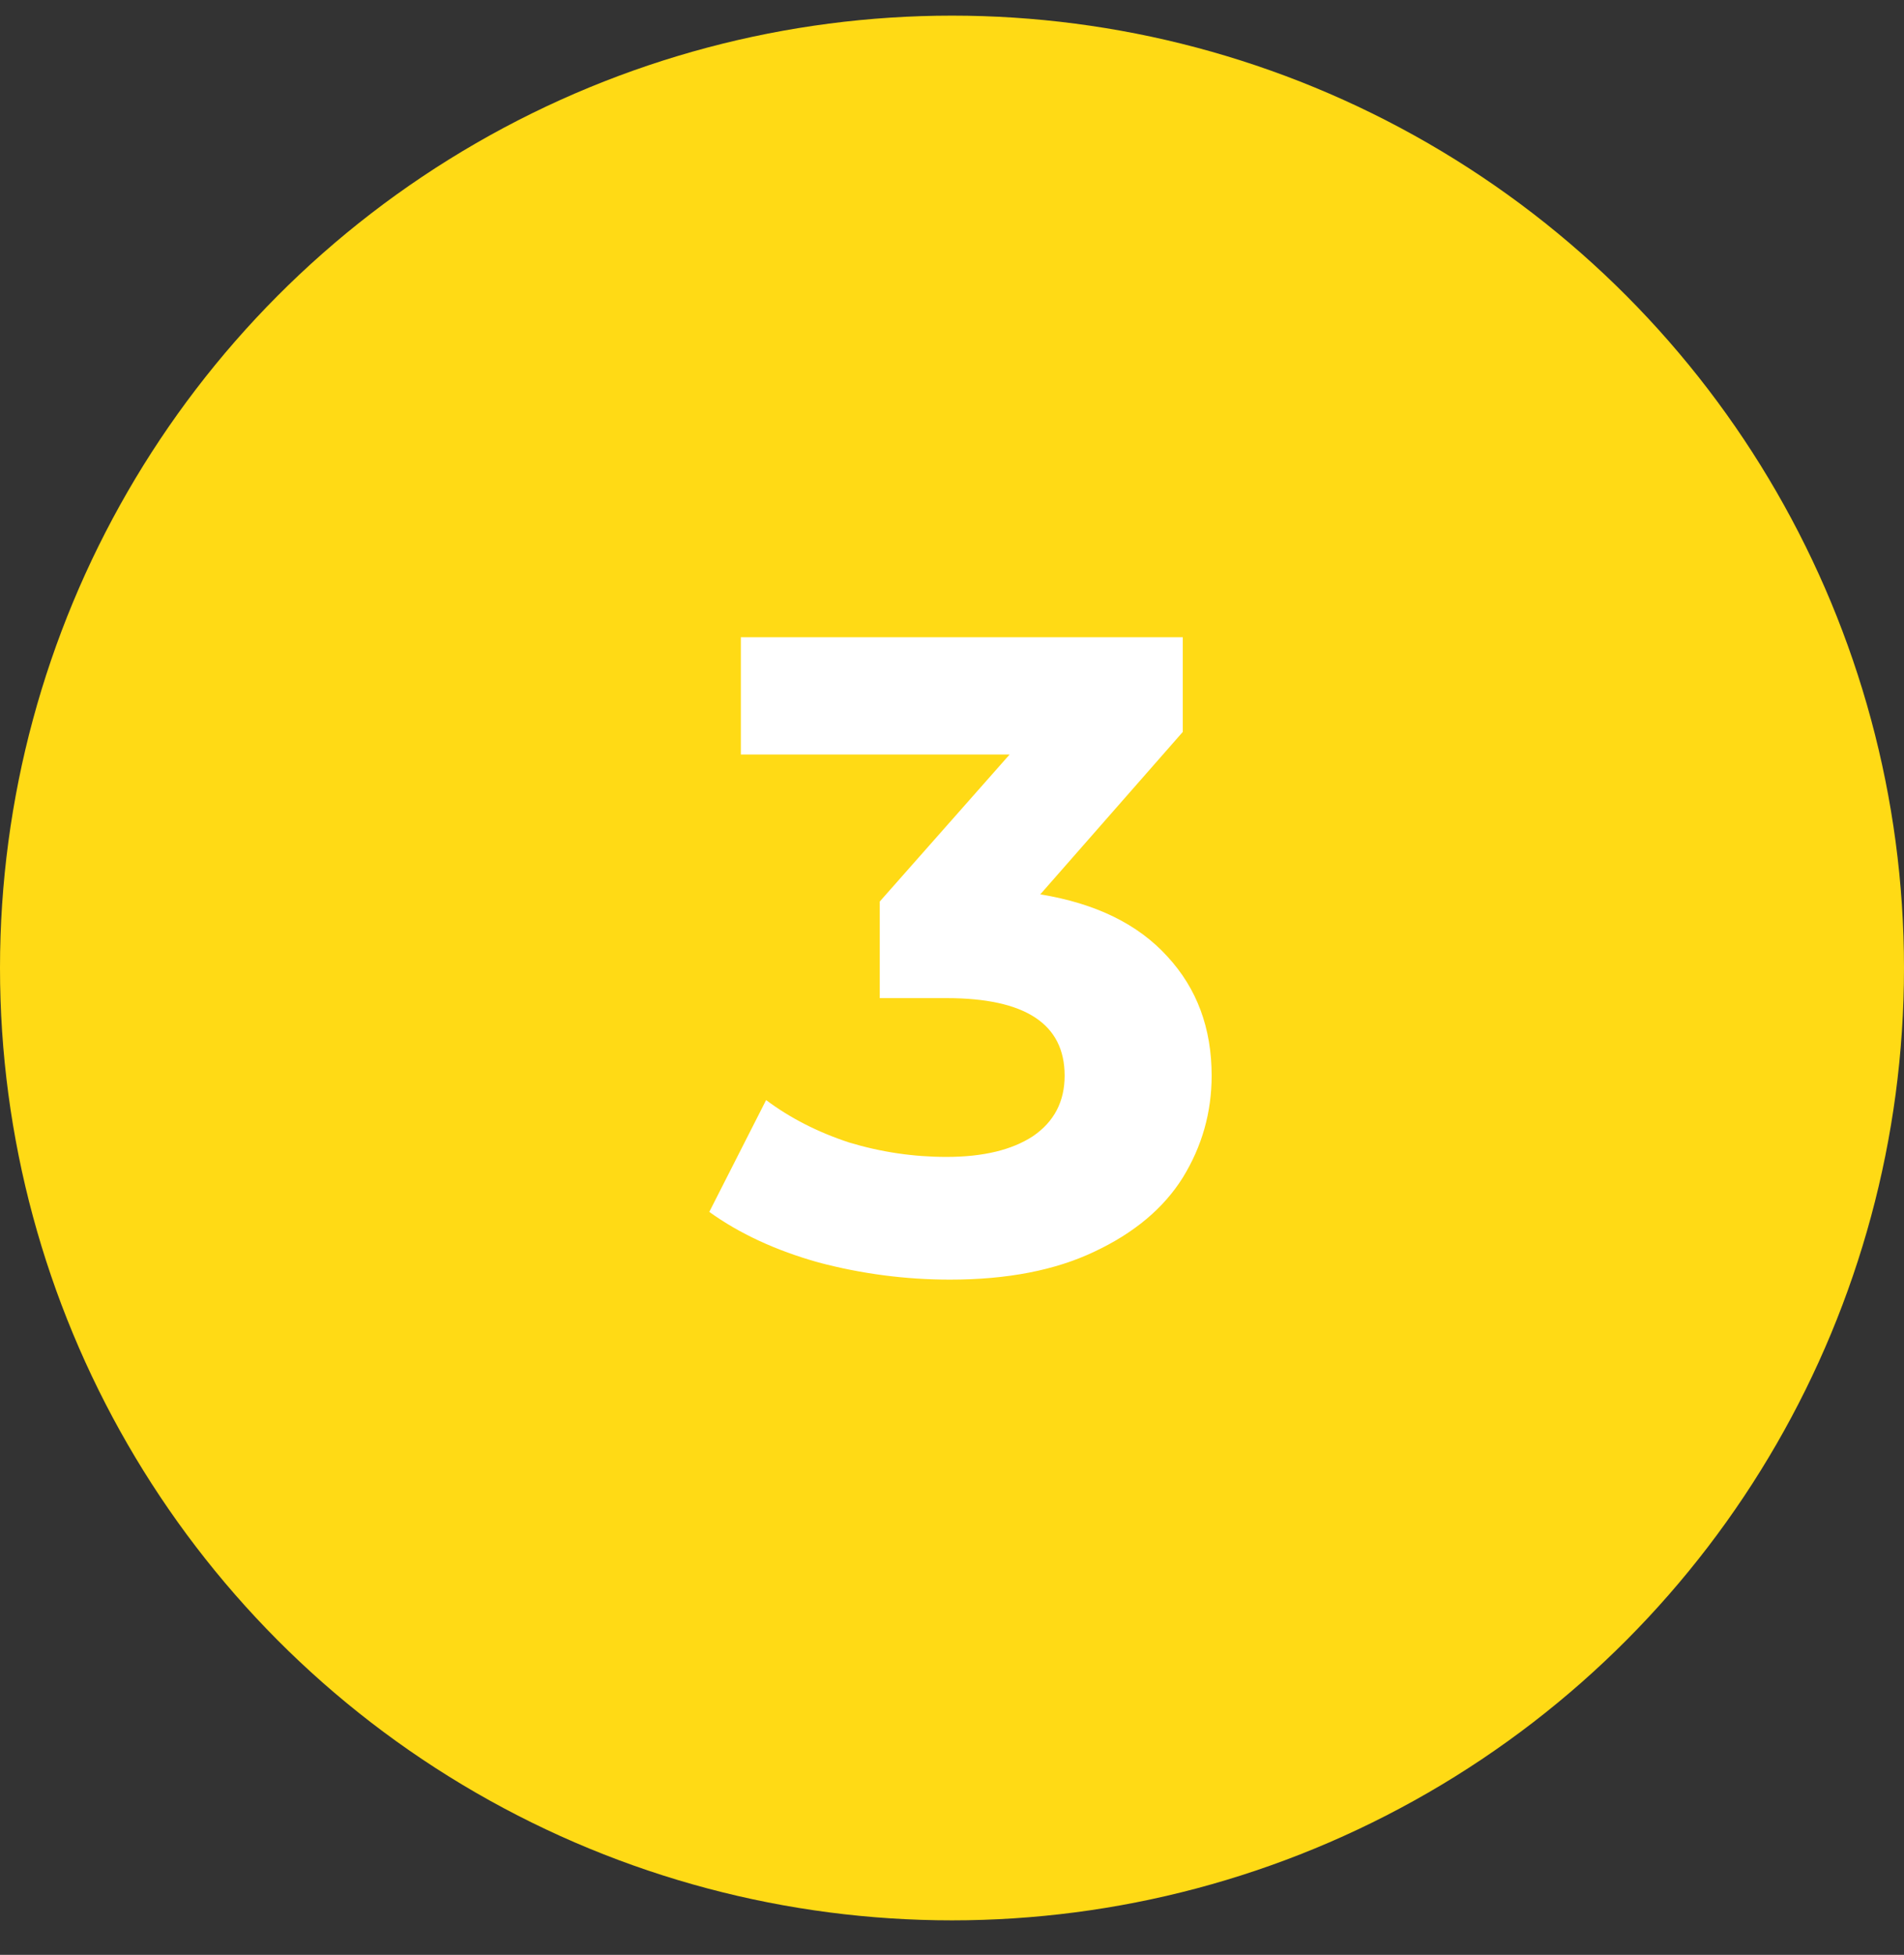 <svg width="38" height="39" viewBox="0 0 38 39" fill="none" xmlns="http://www.w3.org/2000/svg">
<rect x="0" y="0" width="38" height="39" fill="#333333" stroke="none"/>
<circle cx="19" cy="19.312" r="19" fill="#FFDA15"/>
<path d="M20.762 17.843C21.866 18.023 22.712 18.436 23.3 19.084C23.888 19.721 24.182 20.512 24.182 21.46C24.182 22.192 23.99 22.87 23.606 23.494C23.222 24.107 22.634 24.599 21.842 24.971C21.062 25.343 20.102 25.529 18.962 25.529C18.074 25.529 17.198 25.415 16.334 25.186C15.482 24.947 14.756 24.61 14.156 24.178L15.29 21.947C15.77 22.306 16.322 22.588 16.946 22.793C17.582 22.985 18.23 23.081 18.89 23.081C19.622 23.081 20.198 22.942 20.618 22.666C21.038 22.378 21.248 21.977 21.248 21.46C21.248 20.428 20.462 19.913 18.89 19.913H17.558V17.986L20.15 15.053H14.786V12.713H23.606V14.602L20.762 17.843Z" fill="white"/>
</svg>

